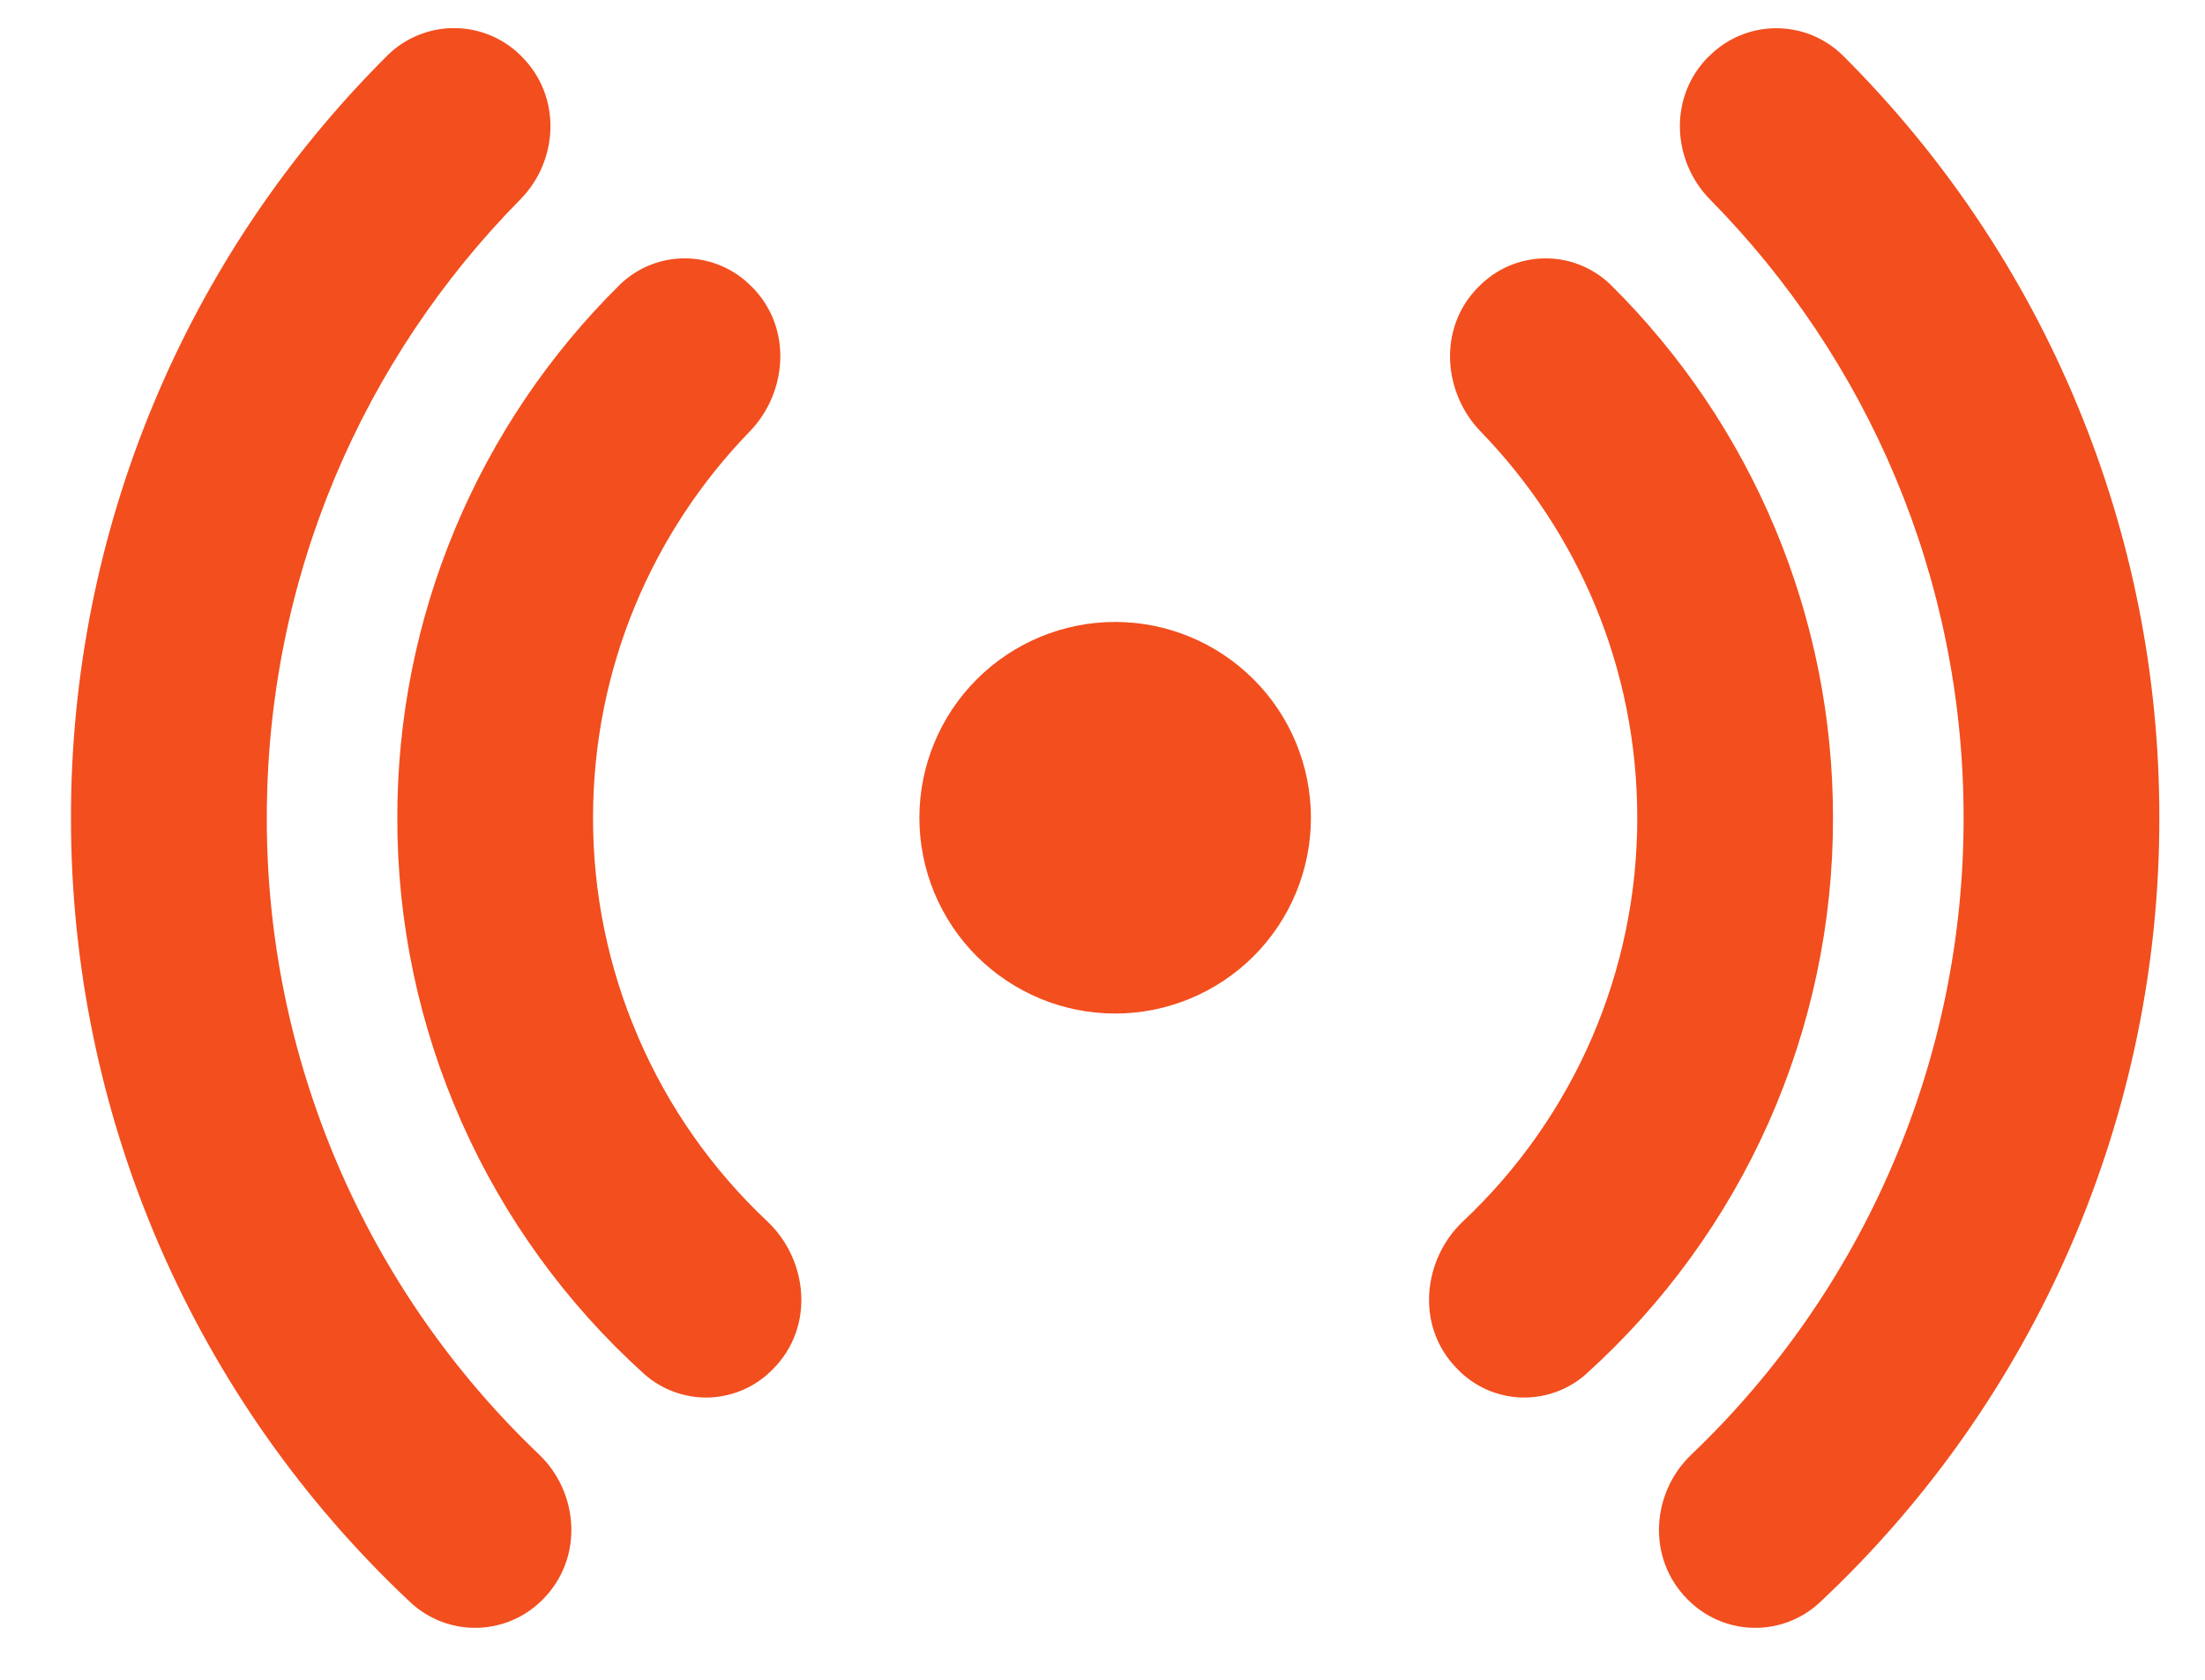 <svg width="21" height="16" viewBox="0 0 21 16" fill="none" xmlns="http://www.w3.org/2000/svg">
    <path d="M4.968 0.538C4.886 0.454 4.787 0.386 4.678 0.34C4.568 0.293 4.451 0.269 4.333 0.268C4.214 0.266 4.097 0.289 3.987 0.333C3.877 0.377 3.776 0.443 3.692 0.526C2.735 1.478 1.975 2.609 1.458 3.856C0.94 5.103 0.675 6.439 0.676 7.789C0.675 9.191 0.961 10.578 1.518 11.864C2.075 13.15 2.89 14.308 3.913 15.266C4.085 15.425 4.313 15.511 4.547 15.505C4.782 15.499 5.005 15.402 5.169 15.235C5.561 14.842 5.513 14.217 5.135 13.855C4.314 13.073 3.661 12.132 3.215 11.089C2.769 10.046 2.539 8.923 2.541 7.789C2.541 5.494 3.462 3.414 4.956 1.899C5.317 1.533 5.354 0.924 4.968 0.538V0.538ZM7.158 2.73C6.994 2.561 6.77 2.465 6.535 2.461C6.3 2.457 6.073 2.547 5.905 2.71C5.232 3.374 4.698 4.165 4.334 5.037C3.97 5.908 3.783 6.844 3.784 7.789C3.782 8.788 3.991 9.776 4.397 10.69C4.802 11.603 5.395 12.42 6.137 13.089C6.308 13.24 6.53 13.319 6.757 13.311C6.985 13.302 7.2 13.207 7.359 13.043C7.767 12.636 7.691 11.994 7.308 11.634C6.783 11.14 6.365 10.545 6.08 9.883C5.794 9.222 5.647 8.509 5.648 7.789C5.648 6.36 6.217 5.062 7.14 4.11C7.496 3.744 7.554 3.124 7.158 2.729V2.73ZM14.084 2.73C14.248 2.561 14.471 2.465 14.706 2.461C14.941 2.457 15.168 2.547 15.337 2.71C16.009 3.374 16.543 4.165 16.907 5.037C17.271 5.908 17.458 6.844 17.457 7.789C17.459 8.788 17.25 9.776 16.845 10.69C16.439 11.603 15.846 12.42 15.104 13.089C14.934 13.24 14.712 13.319 14.484 13.311C14.257 13.302 14.041 13.207 13.883 13.043C13.475 12.636 13.551 11.994 13.933 11.634C14.458 11.14 14.876 10.545 15.162 9.883C15.447 9.222 15.594 8.509 15.593 7.789C15.593 6.36 15.025 5.062 14.101 4.11C13.746 3.744 13.687 3.124 14.084 2.729V2.73ZM16.273 0.54C16.356 0.455 16.455 0.387 16.564 0.341C16.673 0.294 16.79 0.27 16.909 0.269C17.027 0.268 17.145 0.29 17.255 0.334C17.365 0.379 17.465 0.444 17.549 0.527C18.506 1.479 19.266 2.61 19.783 3.857C20.301 5.103 20.567 6.439 20.565 7.789C20.567 9.191 20.28 10.578 19.723 11.864C19.166 13.15 18.351 14.308 17.328 15.266C17.156 15.425 16.929 15.511 16.694 15.505C16.46 15.499 16.237 15.402 16.073 15.235C15.68 14.842 15.728 14.217 16.108 13.855C16.928 13.073 17.581 12.131 18.027 11.088C18.473 10.046 18.702 8.923 18.701 7.789C18.701 5.494 17.779 3.414 16.285 1.899C15.925 1.533 15.887 0.924 16.273 0.538V0.54ZM10.621 5.924C10.126 5.924 9.652 6.121 9.302 6.471C8.953 6.82 8.756 7.295 8.756 7.789C8.756 8.284 8.953 8.758 9.302 9.108C9.652 9.457 10.126 9.654 10.621 9.654C11.115 9.654 11.589 9.457 11.939 9.108C12.289 8.758 12.485 8.284 12.485 7.789C12.485 7.295 12.289 6.82 11.939 6.471C11.589 6.121 11.115 5.924 10.621 5.924Z" fill="#F24E1E"/>
</svg>

